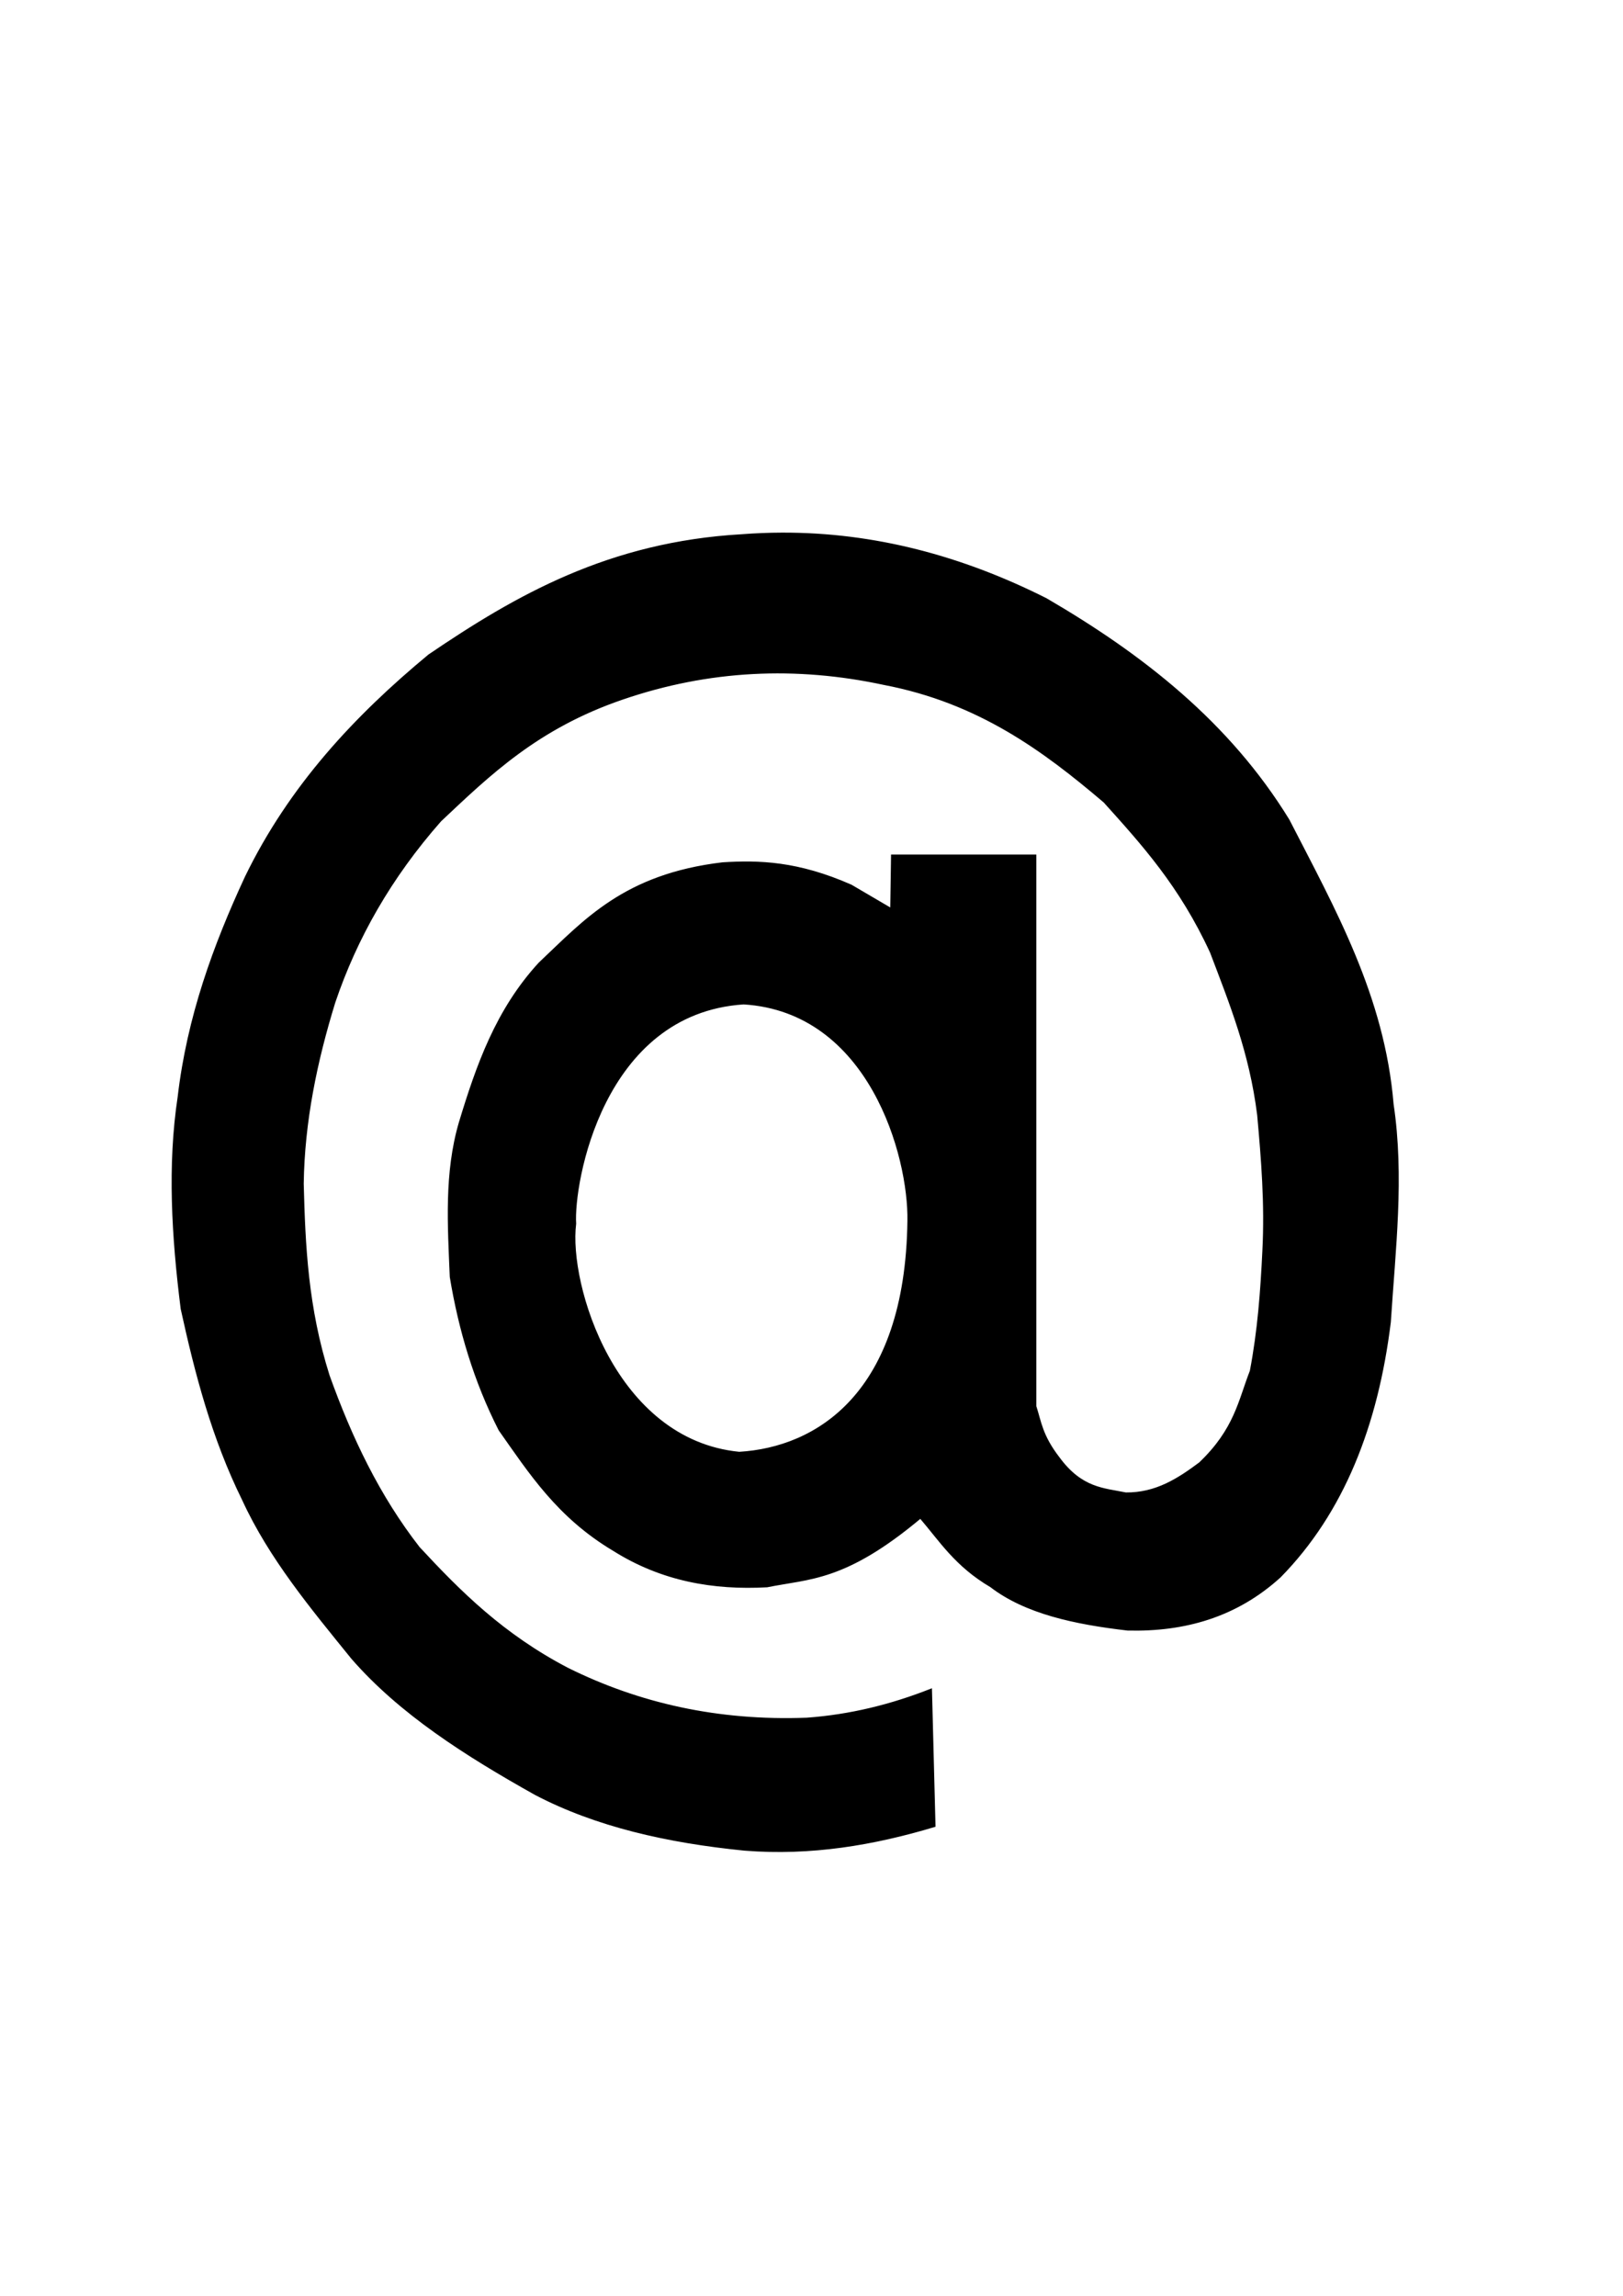 <?xml version="1.0" encoding="UTF-8" standalone="no"?>
<!-- Created with Inkscape (http://www.inkscape.org/) -->

<svg
   xmlns:dc="http://purl.org/dc/elements/1.1/"
   xmlns:cc="http://creativecommons.org/ns#"
   xmlns:rdf="http://www.w3.org/1999/02/22-rdf-syntax-ns#"
   xmlns:svg="http://www.w3.org/2000/svg"
   xmlns="http://www.w3.org/2000/svg"
   xmlns:sodipodi="http://sodipodi.sourceforge.net/DTD/sodipodi-0.dtd"
   xmlns:inkscape="http://www.inkscape.org/namespaces/inkscape"
   width="210mm"
   height="297mm"
   viewBox="0 0 744.094 1052.362"
   id="svg3494"
   version="1.1"
   inkscape:version="0.91 r13725"
   sodipodi:docname="email.svg">
  <defs
     id="defs3496" />
  <sodipodi:namedview
     id="base"
     pagecolor="#ffffff"
     bordercolor="#666666"
     borderopacity="1.0"
     inkscape:pageopacity="0.0"
     inkscape:pageshadow="2"
     inkscape:zoom="0.5"
     inkscape:cx="613.91436"
     inkscape:cy="422.27146"
     inkscape:document-units="px"
     inkscape:current-layer="layer1"
     showgrid="false"
     inkscape:window-width="1366"
     inkscape:window-height="719"
     inkscape:window-x="0"
     inkscape:window-y="25"
     inkscape:window-maximized="1" />
  <g
     inkscape:label="Layer 1"
     inkscape:groupmode="layer"
     id="layer1">
    <path
       style="fill:#000000;fill-rule:evenodd;stroke:#000000;stroke-width:1px;stroke-linecap:butt;stroke-linejoin:miter;stroke-opacity:1"
       d="M 358.473 244.645 C 352.416 244.663 346.315 244.906 340.168 245.377 C 279.234 248.858 236.743 273.242 196.727 300.43 C 162.894 328.469 132.978 360.424 112.758 402.076 C 98.168 433.504 86.226 466.256 81.949 502.84 C 77.232 534.116 79.15 566.788 83.338 599.939 C 89.85 629.646 97.526 659.137 111.496 687.445 C 123.768 714.159 142.824 736.994 161.498 760.049 C 183.528 785.339 213.636 804.477 245.467 822.301 C 273.276 836.879 305.969 844.283 341.305 847.807 C 371.781 850.242 400.507 845.353 428.398 836.979 L 426.785 774.594 C 408.762 781.699 389.897 786.42 369.875 787.861 C 329.012 789.397 292.782 781.113 260.25 764.986 C 230.398 749.411 210.702 729.653 192 709.486 C 173.534 685.812 160.786 658.936 150.625 630.611 C 140.73 599.37 139.488 570.91 138.75 542.611 C 139.154 514.123 144.866 486.52 153.25 459.361 C 163.191 430.004 178.937 402.136 201.875 376.111 C 224.336 354.978 246.251 333.587 285.25 320.236 C 324.952 306.602 365.007 304.789 405.375 313.486 C 448.74 321.788 478.456 343.739 506.375 367.486 C 523.728 386.77 541.144 405.837 555.25 436.486 C 564.016 459.609 573.263 482.19 576.875 511.111 C 578.694 531.332 580.372 551.632 579.25 573.486 C 578.373 591.82 577.018 610.153 573.5 628.486 C 568.162 642.149 566.4 655.199 550.125 670.736 C 540.233 678.125 529.955 684.771 516.125 684.611 C 505.963 682.526 495.856 682.568 485.375 668.361 C 477.404 658.013 476.982 651.859 474.621 644.627 L 474.621 392.211 L 409.012 392.211 L 408.646 416.826 L 390.172 405.99 C 365.618 395.171 347.993 394.747 331.33 395.764 C 286.183 401.109 268.059 422.099 247.361 441.6 C 227.671 463.001 218.755 488.591 210.869 514.582 C 204.106 537.704 205.725 561.525 206.703 585.293 C 210.723 609.588 217.706 633.076 229.053 655.373 C 242.963 675.091 255.817 695.219 281.328 710.426 C 303.492 724.395 327.168 728.426 351.66 727.094 C 371.123 723.128 387.274 724.617 421.992 695.525 C 431.264 706.339 438.208 717.604 454.316 727.094 C 470.183 739.268 492.659 744.099 516.945 746.918 C 543.058 747.567 566.78 740.86 586.771 722.674 C 615.701 693.194 631.311 653.385 637.154 606.002 C 639.287 572.709 643.403 539.416 638.416 506.123 C 634.31 456.667 611.631 416.749 590.688 375.939 C 563.348 331.406 523.801 300.437 479.57 274.672 C 441.079 255.291 400.867 244.512 358.473 244.645 z M 340.926 459.908 C 398.851 463.475 417.064 529.926 416.518 559.684 C 415.493 639.187 374.31 663.897 338.906 665.979 C 281.657 660.386 260.123 588.701 263.65 560.924 C 262.479 542.697 275.727 464.193 340.926 459.908 z "
       id="path3510" />
  </g>
  <g
     inkscape:groupmode="layer"
     id="layer7"
     inkscape:label="Layer 2" />
</svg>
